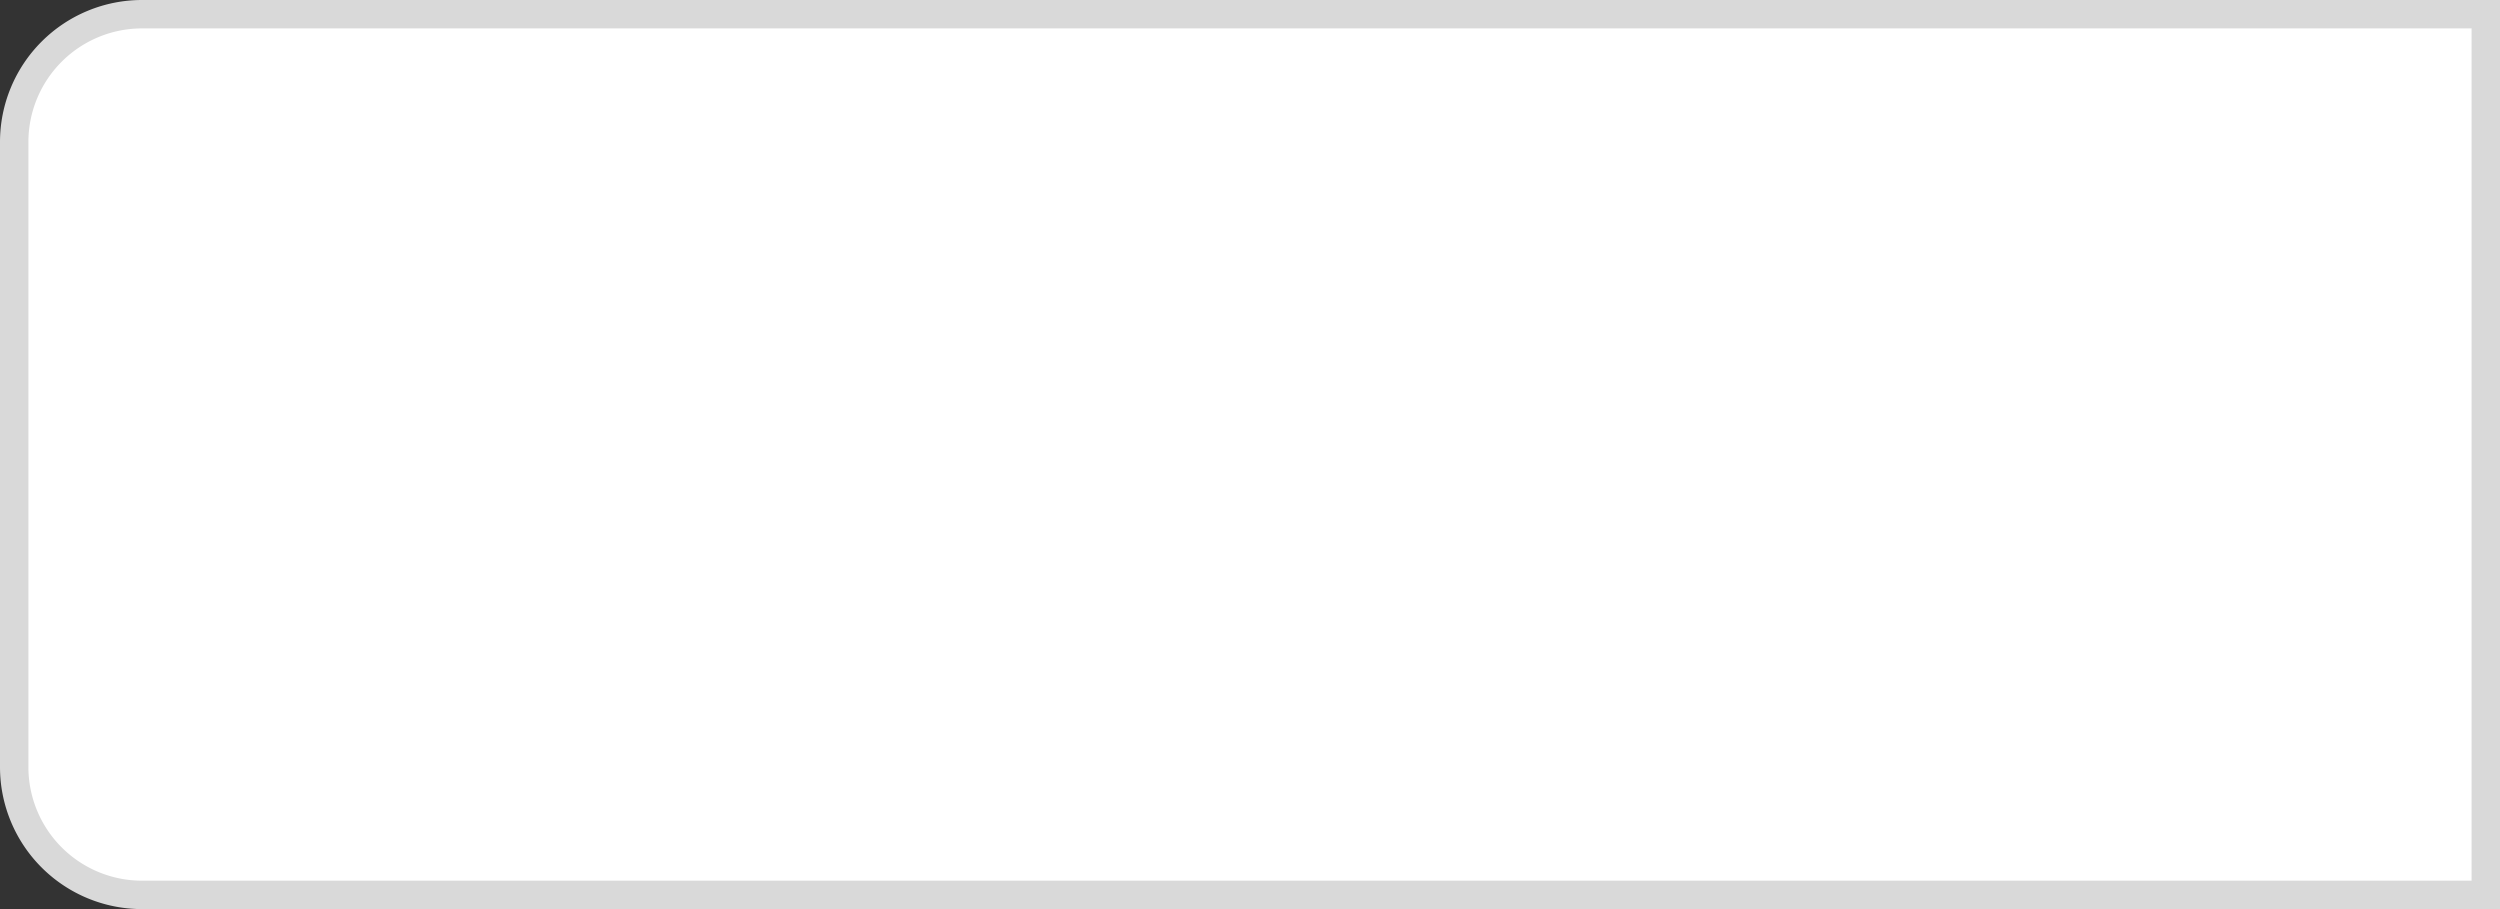 ﻿<?xml version="1.0" encoding="utf-8"?>
<svg version="1.1" xmlns:xlink="http://www.w3.org/1999/xlink" width="88px" height="32px" xmlns="http://www.w3.org/2000/svg">
  <rect width="100%" height="100%" fill="#333333" stroke="none"/>
  <g transform="matrix(1 0 0 1 -1180 -241 )">
    <path d="M 1180.5 246  A 4.5 4.5 0 0 1 1185 241.5 L 1267.5 241.5  L 1267.5 272.5  L 1185 272.5  A 4.5 4.5 0 0 1 1180.5 268 L 1180.5 246  Z " fill-rule="nonzero" fill="#ffffff" stroke="none" />
    <path d="M 1180.5 246  A 4.5 4.5 0 0 1 1185 241.5 L 1267.5 241.5  L 1267.5 272.5  L 1185 272.5  A 4.5 4.5 0 0 1 1180.5 268 L 1180.5 246  Z " stroke-width="1" stroke="#d9d9d9" fill="none" />
  </g>
</svg>